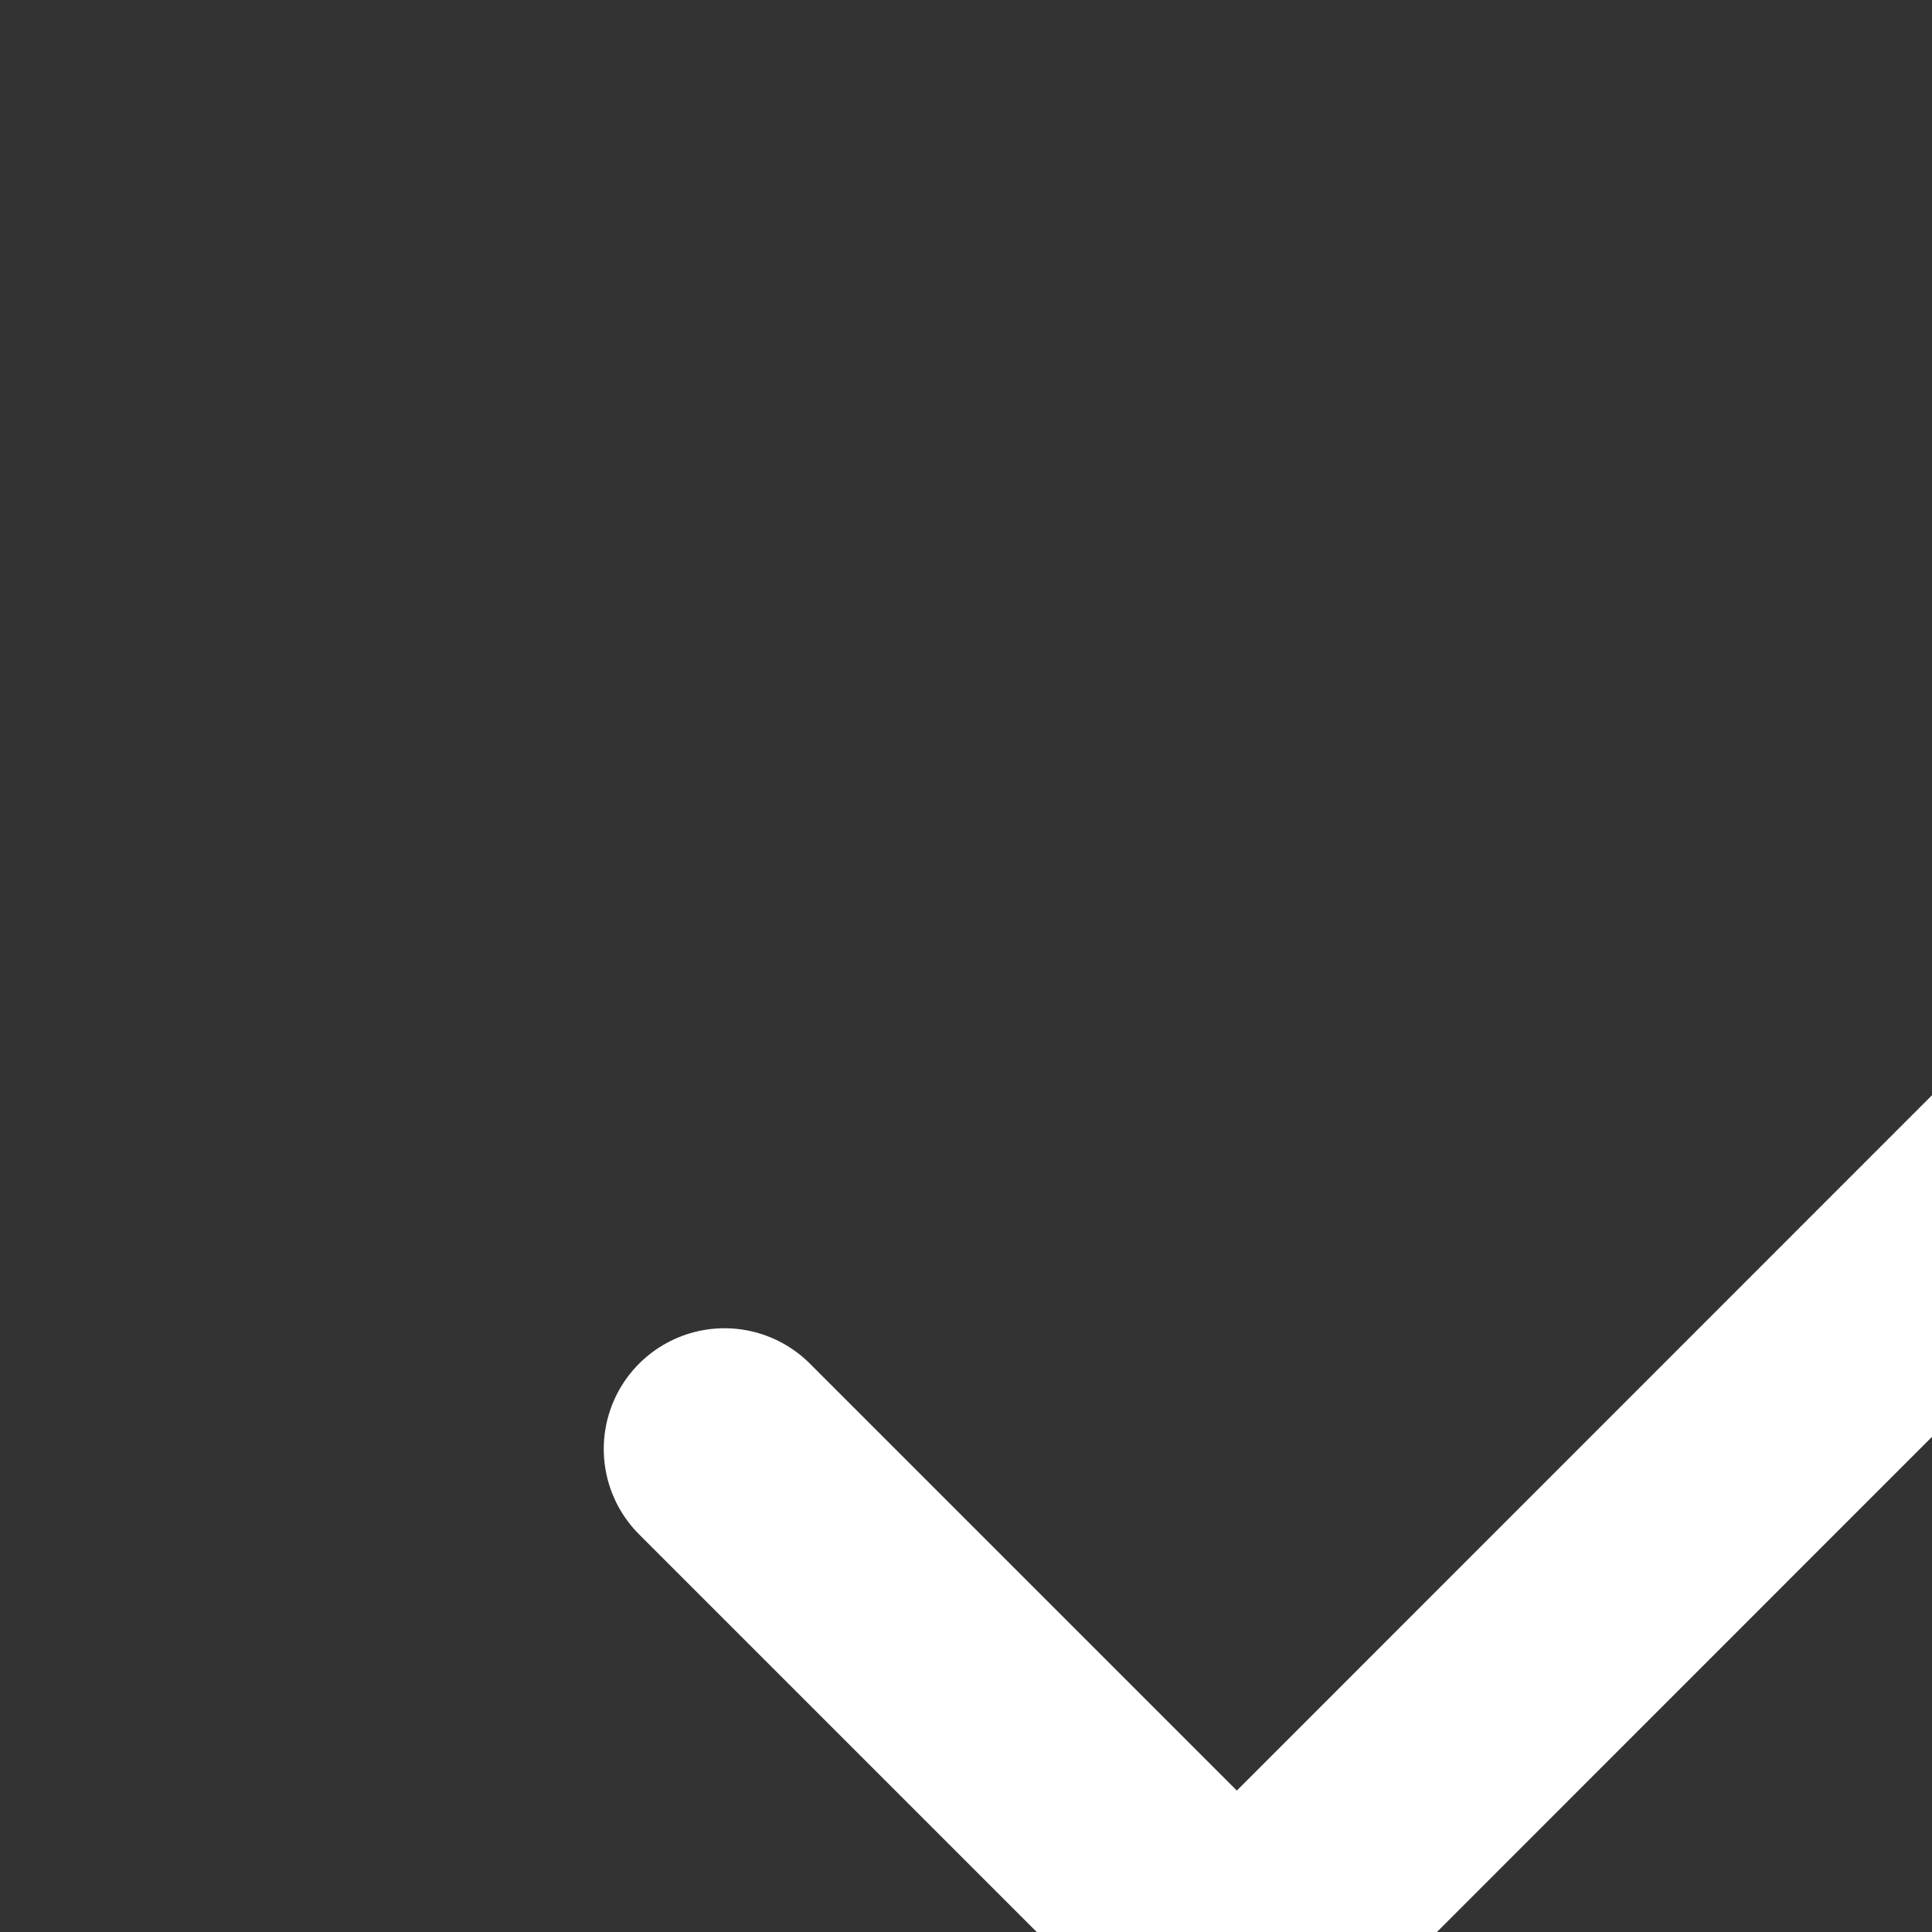 <svg
              xmlns="http://www.w3.org/2000/svg"
              fill="none"
              viewBox="0 0 16 16"
            >
              <rect x="0" y="0" width="16" height="16" fill="#333333" stroke="none"/>
              <g stroke-width="0" id="SVGRepo_bgCarrier"></g>
              <g
                stroke-linejoin="round"
                stroke-linecap="round"
                id="SVGRepo_tracerCarrier"
              ></g>
              <g id="SVGRepo_iconCarrier">
                <g id="Interface / Check">
                  <path
                    stroke-linejoin="round"
                    stroke-linecap="round"
                    stroke-width="2"
                    stroke="#ffffff"
                    d="M6 12L10.243 16.243L18.727 7.757"
                    id="Vector"
                  ></path>
                </g>
              </g>
            </svg>